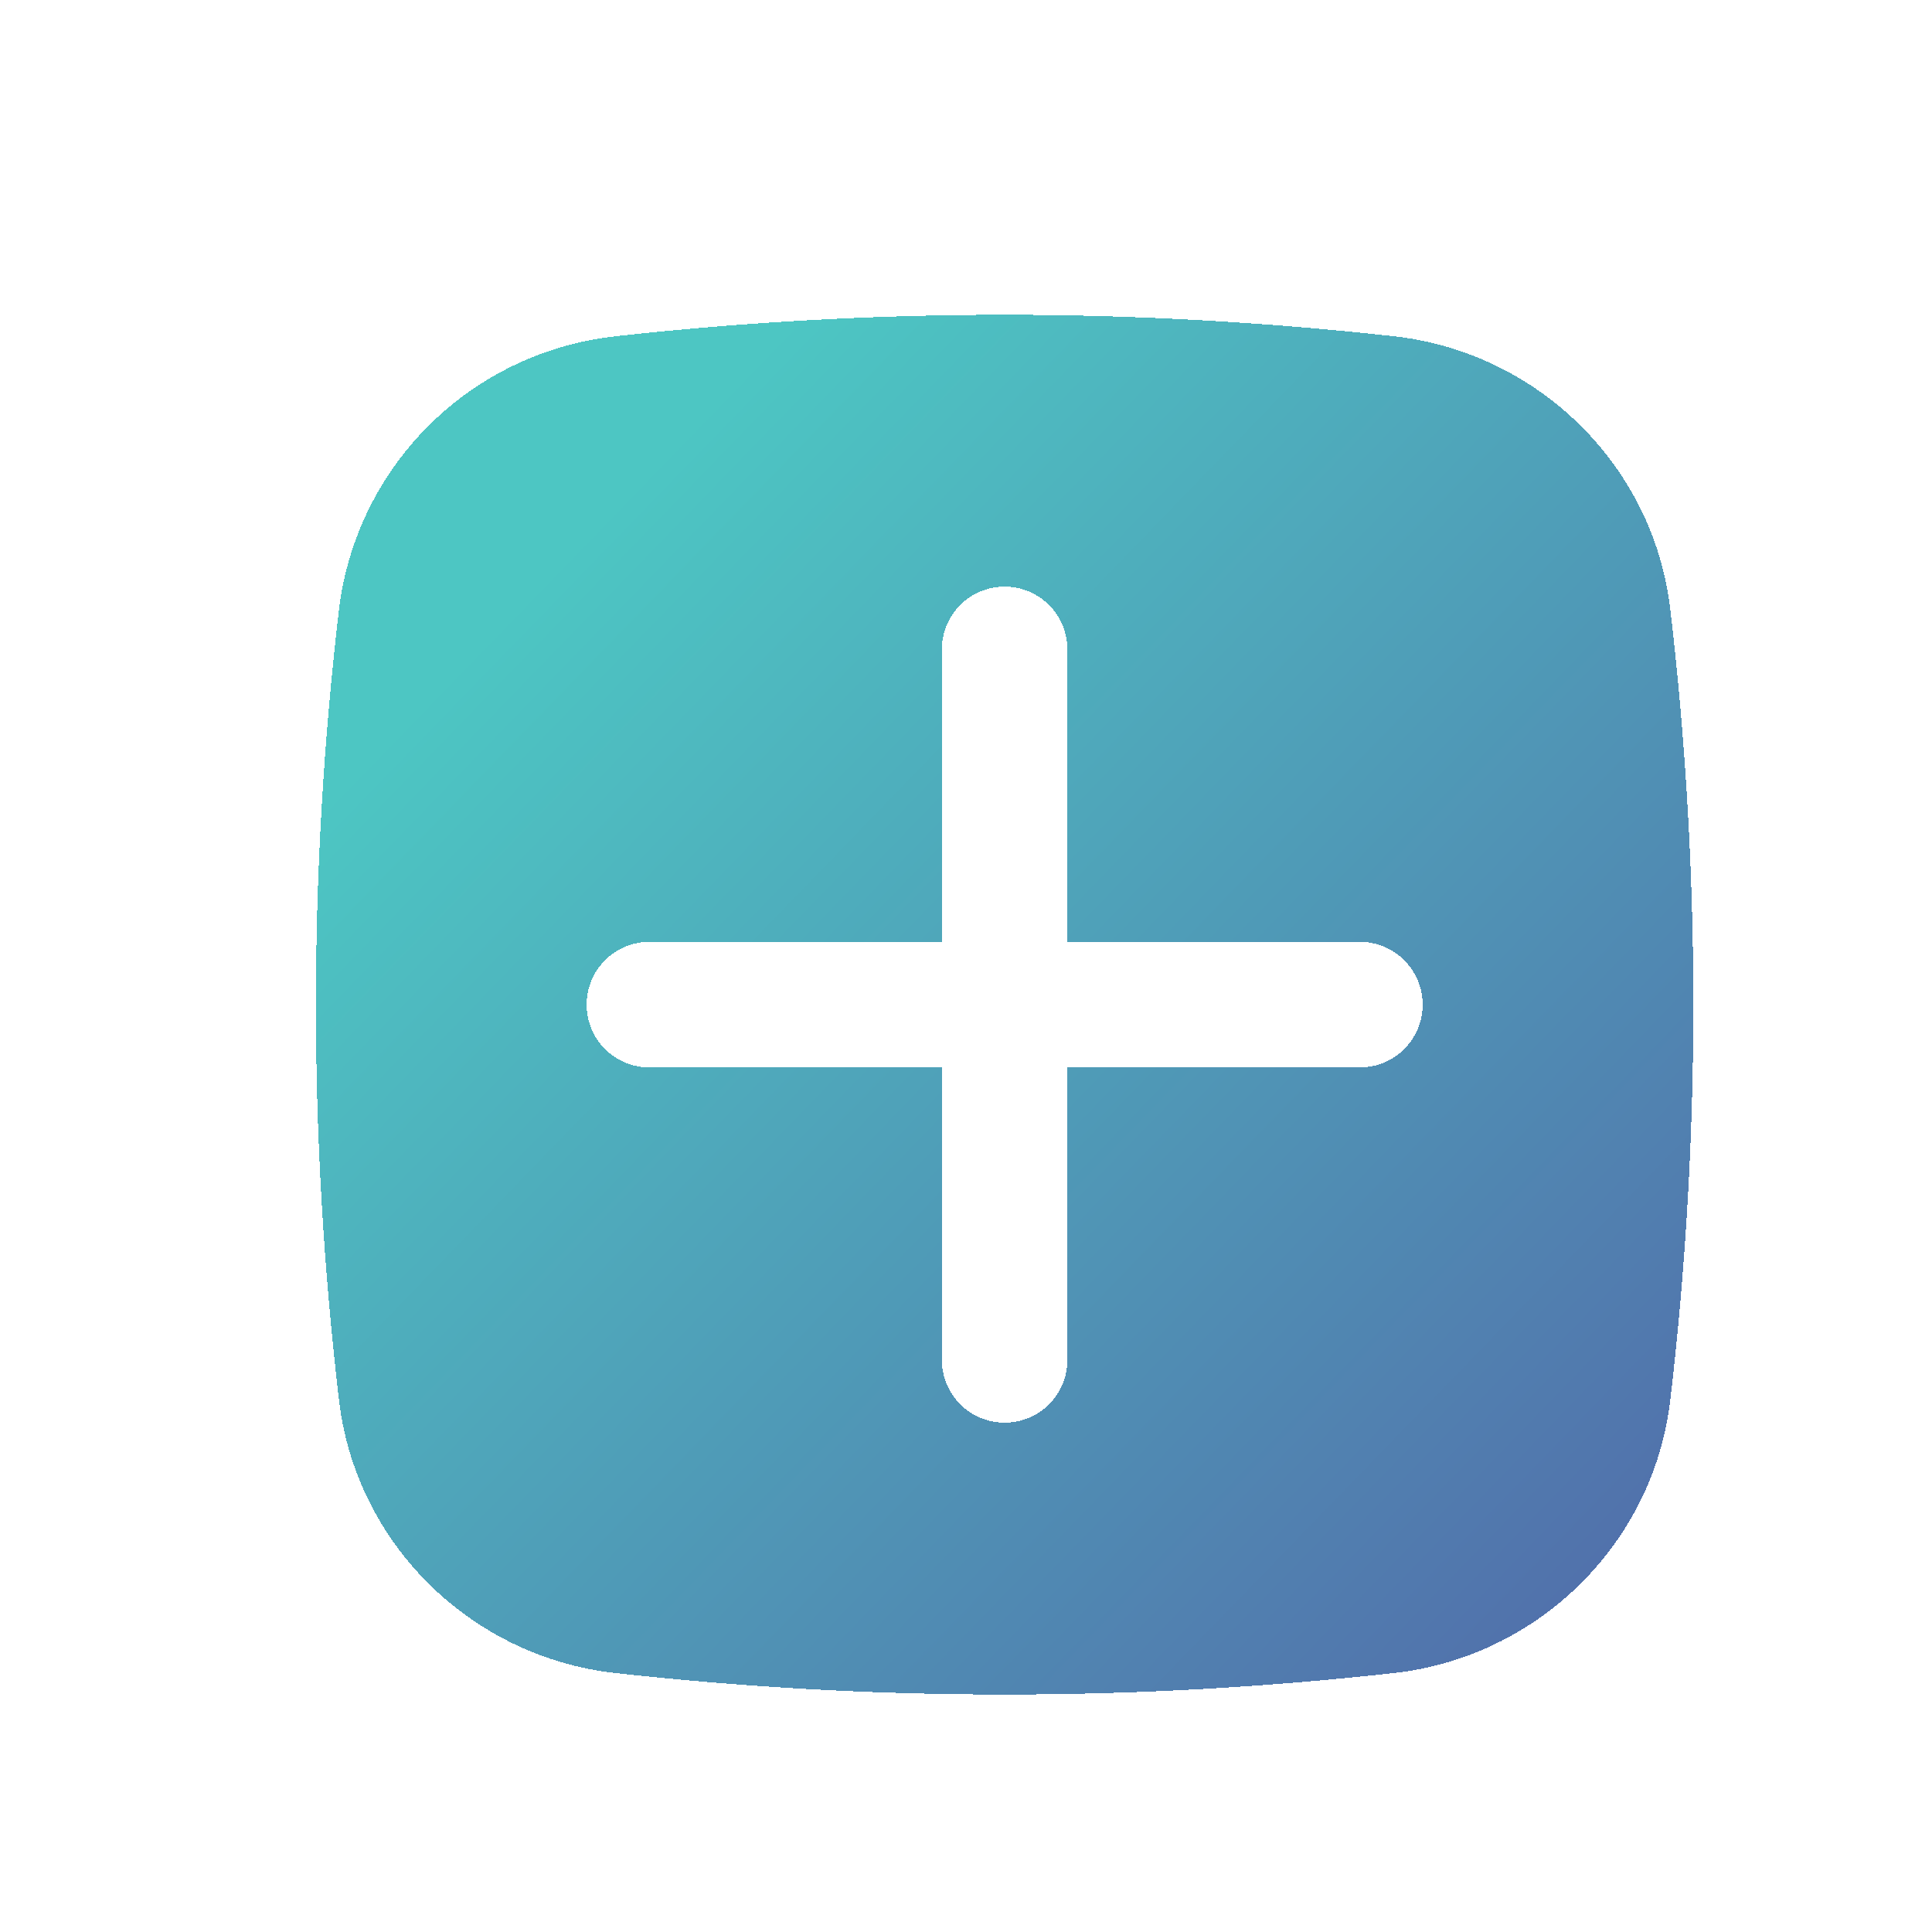 <svg width="50" height="50" viewBox="0 0 50 50" fill="none" 

xmlns="http://www.w3.org/2000/svg">
<g filter="url(#filter0_d_676_12392)">
<path fill-rule="evenodd" clip-rule="evenodd" d="M13.914 6.704C20.617 5.961 27.382 5.961 34.086 6.704C37.797 7.12 40.791 10.043 41.227 13.767C42.022 20.566 42.022 27.434 41.227 34.233C40.791 37.958 37.797 40.881 34.086 41.297C27.382 42.04 20.617 42.04 13.914 41.297C10.202 40.881 7.208 37.958 6.773 34.233C5.977 27.435 5.977 20.567 6.773 13.769C6.993 11.96 7.818 10.278 9.114 8.996C10.409 7.714 12.1 6.907 13.912 6.706M24 13.182C24.431 13.182 24.844 13.353 25.149 13.658C25.454 13.963 25.625 14.376 25.625 14.807V22.375H33.193C33.624 22.375 34.037 22.547 34.342 22.851C34.647 23.156 34.818 23.569 34.818 24C34.818 24.431 34.647 24.845 34.342 25.149C34.037 25.454 33.624 25.625 33.193 25.625H25.625V33.193C25.625 33.624 25.454 34.038 25.149 34.343C24.844 34.647 24.431 34.818 24 34.818C23.569 34.818 23.155 34.647 22.851 34.343C22.546 34.038 22.375 33.624 22.375 33.193V25.625H14.807C14.376 25.625 13.962 25.454 13.658 25.149C13.353 24.845 13.182 24.431 13.182 24C13.182 23.569 13.353 23.156 13.658 22.851C13.962 22.547 14.376 22.375 14.807 22.375H22.375V14.807C22.375 14.376 22.546 13.963 22.851 13.658C23.155 13.353 23.569 13.182 24 13.182Z" fill="url(#paint0_linear_676_12392)" shape-rendering="crispEdges"/>
</g>
<defs>
<filter id="filter0_d_676_12392" x="0.176" y="0.146" width="51.647" height="51.708" filterUnits="userSpaceOnUse" color-interpolation-filters="sRGB">
<feFlood flood-opacity="0" result="BackgroundImageFix"/>
<feColorMatrix in="SourceAlpha" type="matrix" values="0 0 0 0 0 0 0 0 0 0 0 0 0 0 0 0 0 0 127 0" result="hardAlpha"/>
<feOffset dx="2" dy="2"/>
<feGaussianBlur stdDeviation="4"/>
<feComposite in2="hardAlpha" operator="out"/>
<feColorMatrix type="matrix" values="0 0 0 0 0.558 0 0 0 0 0.875 0 0 0 0 0.869 0 0 0 0.28 0"/>
<feBlend mode="normal" in2="BackgroundImageFix" result="effect1_dropShadow_676_12392"/>
<feBlend mode="normal" in="SourceGraphic" in2="effect1_dropShadow_676_12392" result="shape"/>
</filter>
<linearGradient id="paint0_linear_676_12392" x1="12.322" y1="12.652" x2="91.717" y2="89.604" gradientUnits="userSpaceOnUse">
<stop stop-color="#4DC6C3"/>
<stop offset="0.378" stop-color="#5268A9"/>
<stop offset="0.507" stop-color="#8EDFDE"/>
<stop offset="0.813" stop-color="#C0ECE2"/>
<stop offset="1" stop-color="#0AB3B0" stop-opacity="0.42"/>
</linearGradient>
</defs>
</svg>
